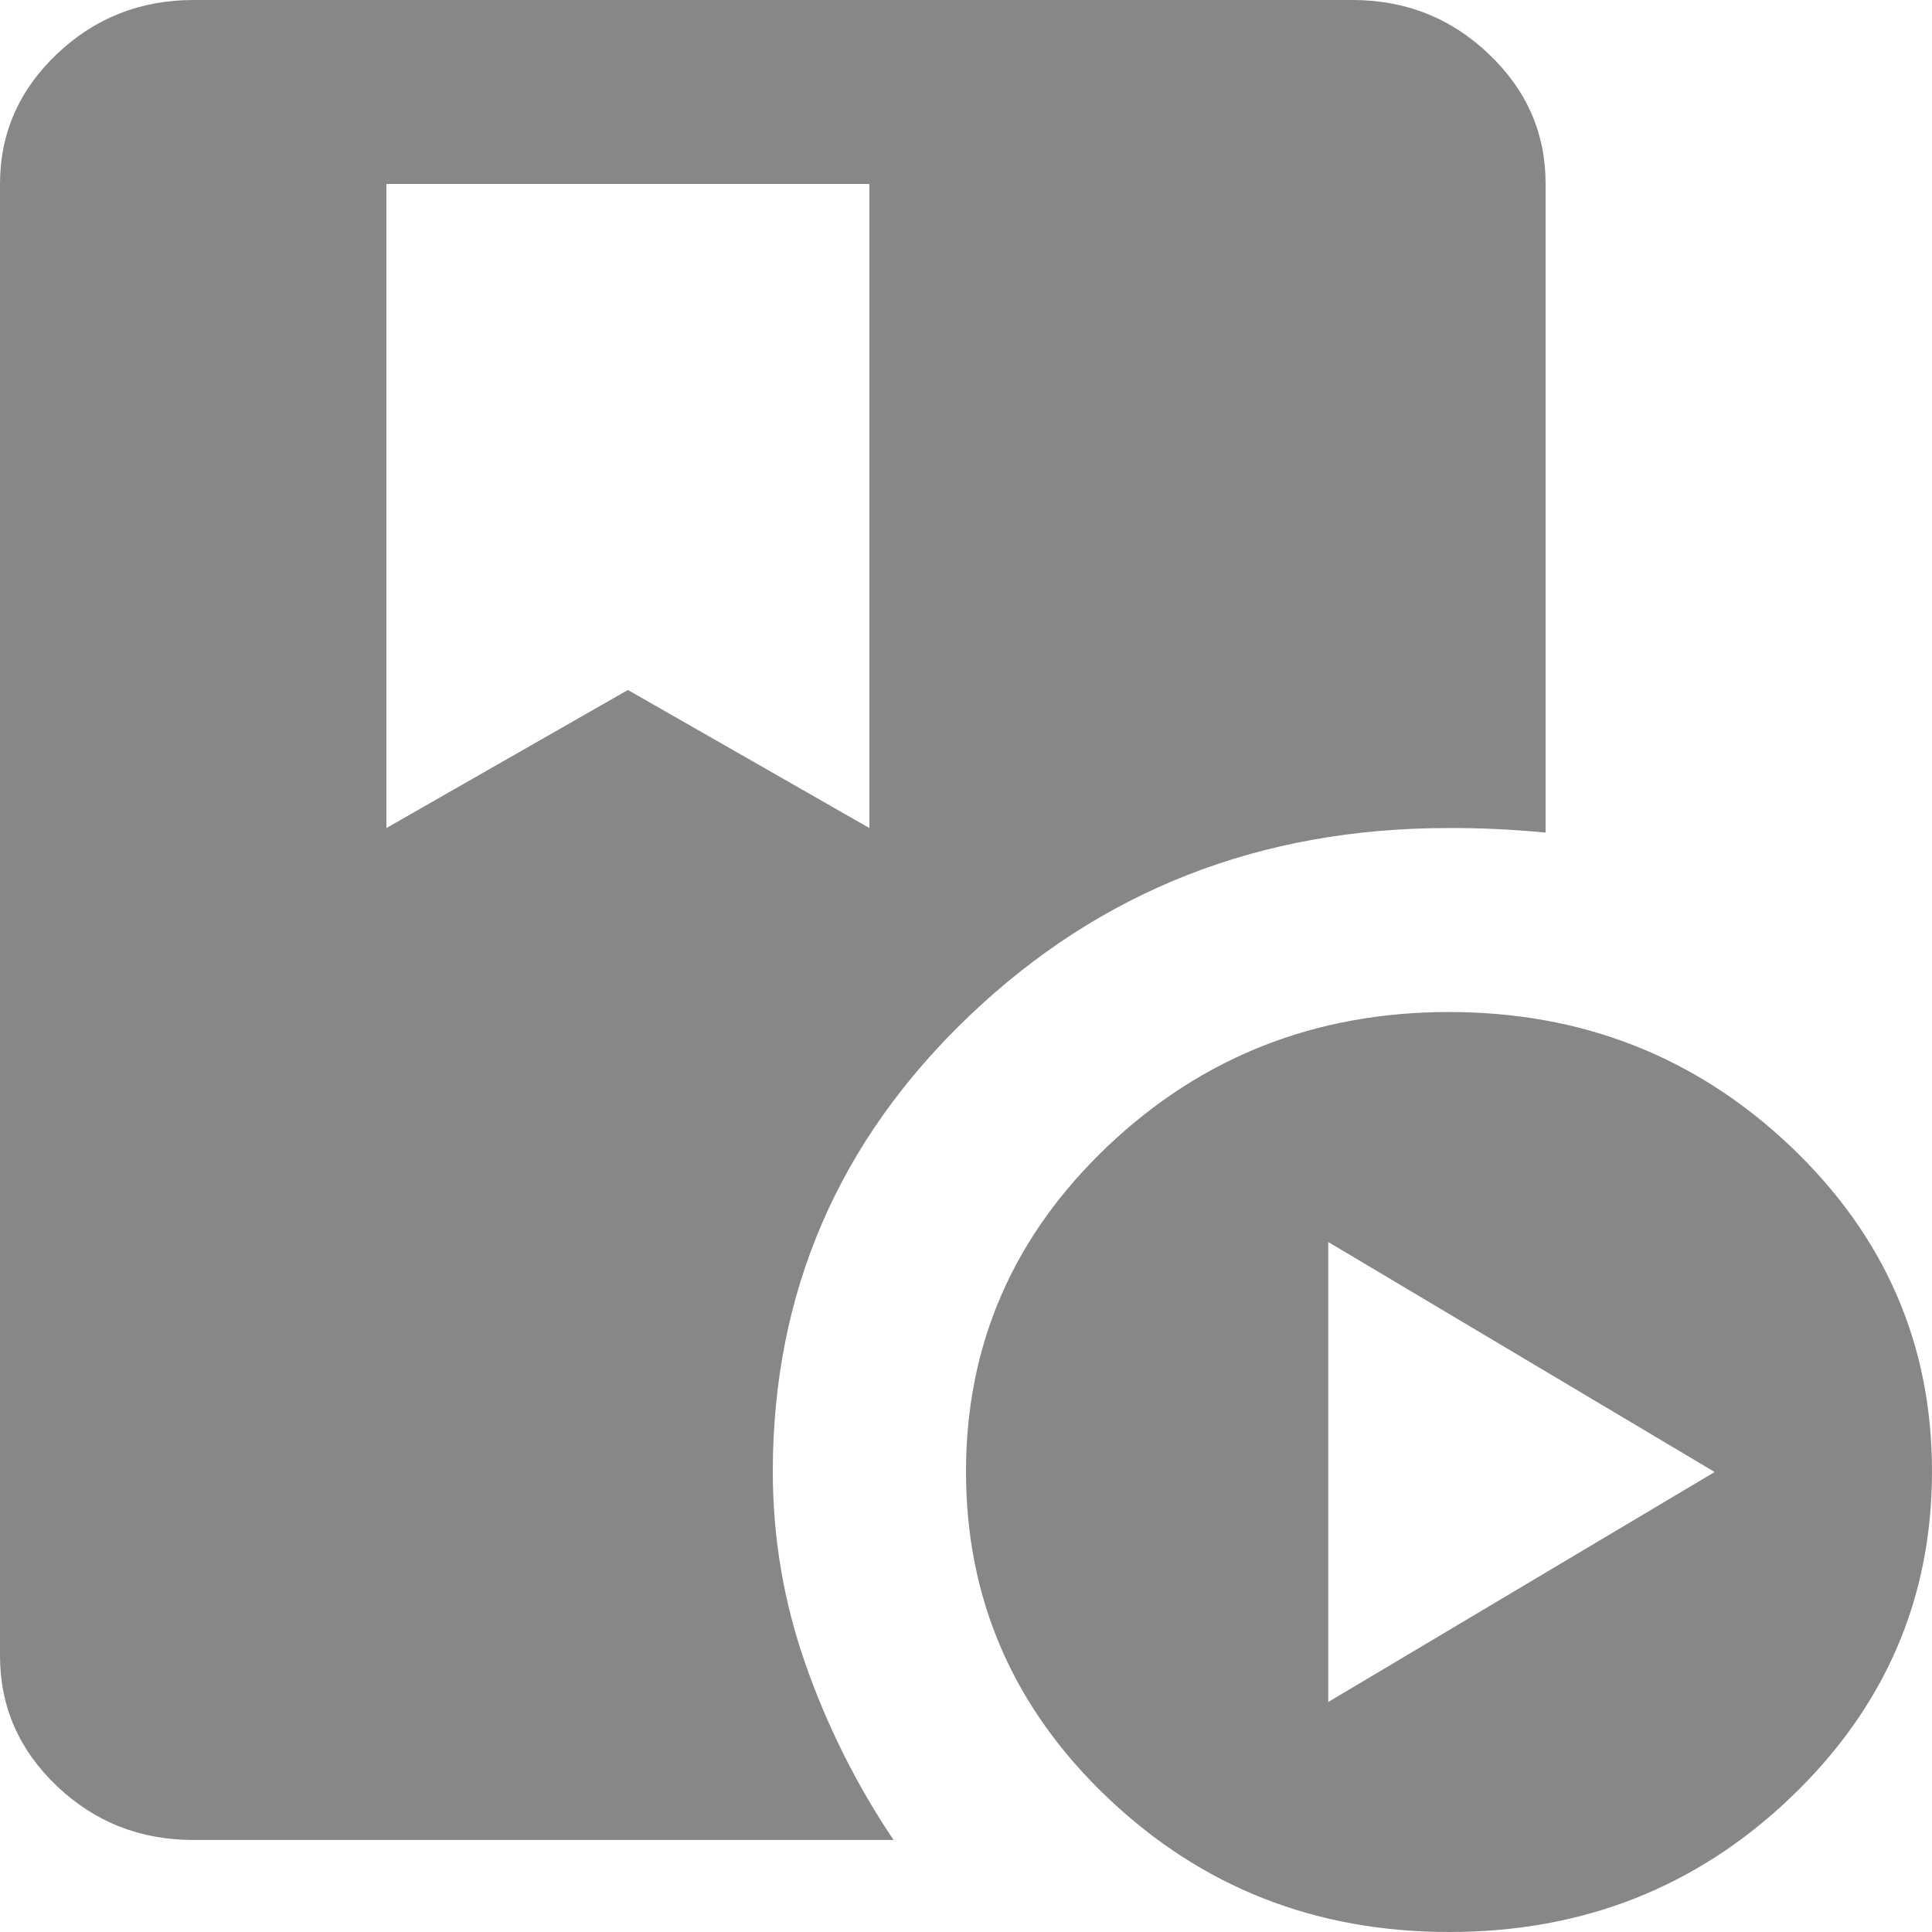 <svg width="22" height="22" viewBox="0 0 22 22" fill="none" xmlns="http://www.w3.org/2000/svg">
<path d="M4.4 2.095V9.429L7.15 7.857L9.9 9.429V2.095H4.4ZM16.5 22C14.978 22 13.681 21.489 12.609 20.467C11.537 19.446 11.001 18.21 11 16.762C10.999 15.313 11.536 14.078 12.609 13.056C13.683 12.035 14.98 11.524 16.5 11.524C18.02 11.524 19.317 12.035 20.392 13.056C21.466 14.078 22.002 15.313 22 16.762C21.998 18.21 21.461 19.446 20.391 20.468C19.32 21.491 18.023 22.001 16.5 22ZM15.125 19.381L19.525 16.762L15.125 14.143V19.381ZM8.8 16.755C8.8 17.51 8.924 18.242 9.172 18.949C9.42 19.657 9.754 20.325 10.175 20.952H2.2C1.595 20.952 1.077 20.747 0.647 20.337C0.216 19.927 0.001 19.434 0 18.857V2.095C0 1.519 0.216 1.026 0.647 0.616C1.078 0.206 1.596 0.001 2.2 0H15.4C16.005 0 16.523 0.205 16.954 0.616C17.386 1.027 17.601 1.52 17.6 2.095V9.481C17.416 9.463 17.232 9.45 17.047 9.441C16.862 9.432 16.677 9.428 16.492 9.429C14.352 9.429 12.536 10.14 11.042 11.564C9.548 12.987 8.801 14.717 8.8 16.755Z" fill="#878787"/>
</svg>

